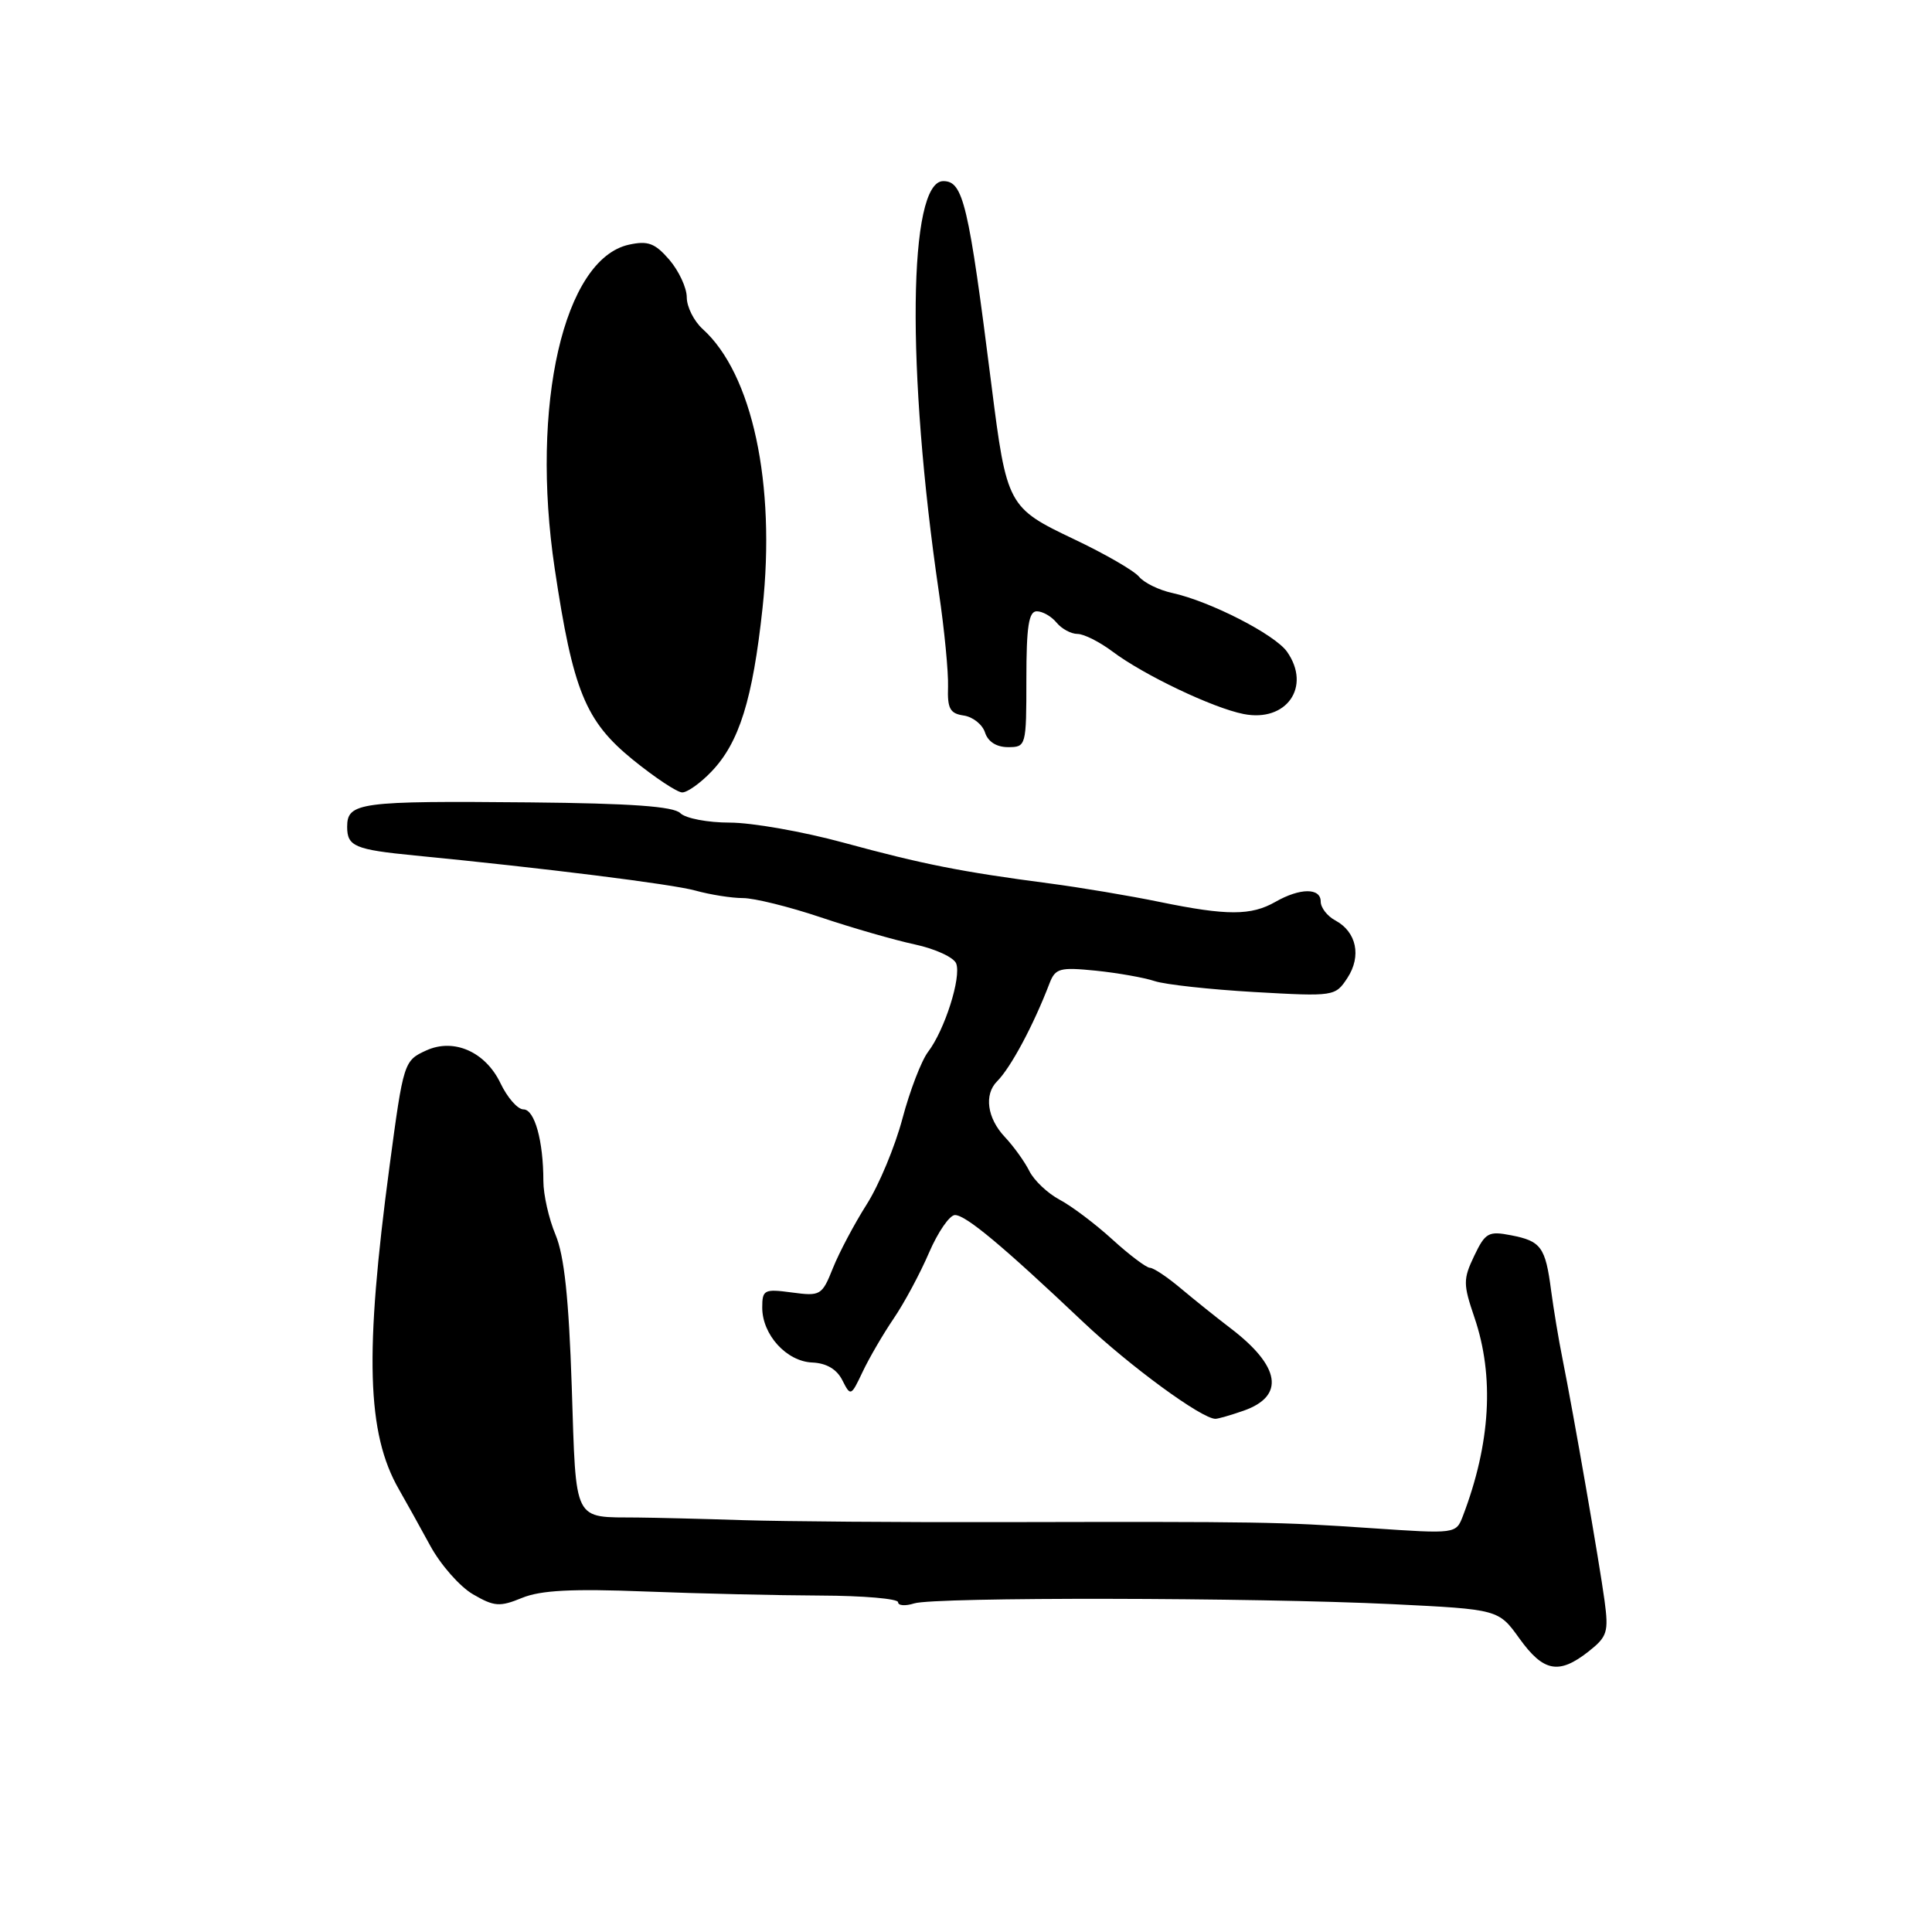 <?xml version="1.0" encoding="UTF-8" standalone="no"?>
<!DOCTYPE svg PUBLIC "-//W3C//DTD SVG 1.1//EN" "http://www.w3.org/Graphics/SVG/1.1/DTD/svg11.dtd" >
<svg xmlns="http://www.w3.org/2000/svg" xmlns:xlink="http://www.w3.org/1999/xlink" version="1.1" viewBox="0 0 256 256">
 <g >
 <path fill="currentColor"
d=" M 210.48 218.84 C 212.98 216.87 213.17 216.26 212.61 212.09 C 211.94 207.12 208.49 187.29 207.03 180.00 C 206.53 177.53 205.86 173.47 205.53 171.00 C 204.78 165.24 204.20 164.45 200.22 163.68 C 197.24 163.10 196.81 163.33 195.34 166.41 C 193.86 169.51 193.87 170.16 195.37 174.57 C 198.03 182.37 197.51 191.27 193.84 200.88 C 192.93 203.25 192.91 203.25 181.71 202.49 C 169.38 201.65 167.31 201.62 132.50 201.69 C 119.30 201.72 104.00 201.60 98.50 201.43 C 93.00 201.25 86.70 201.10 84.50 201.08 C 75.85 201.00 76.36 202.02 75.76 183.75 C 75.37 172.05 74.77 166.38 73.61 163.61 C 72.72 161.49 72.00 158.29 72.00 156.50 C 72.00 151.17 70.84 147.00 69.36 147.00 C 68.59 147.00 67.23 145.44 66.32 143.54 C 64.33 139.37 60.14 137.52 56.48 139.19 C 53.52 140.54 53.46 140.74 51.62 154.50 C 48.29 179.41 48.60 189.93 52.86 197.35 C 53.76 198.91 55.62 202.27 57.00 204.80 C 58.38 207.34 60.93 210.24 62.67 211.25 C 65.49 212.89 66.22 212.94 69.17 211.73 C 71.65 210.71 75.83 210.50 85.50 210.88 C 92.65 211.16 103.11 211.40 108.75 211.42 C 114.39 211.44 119.00 211.84 119.00 212.30 C 119.00 212.76 119.96 212.83 121.13 212.46 C 123.85 211.60 166.13 211.67 184.53 212.56 C 198.56 213.25 198.56 213.25 201.34 217.12 C 204.52 221.54 206.56 221.92 210.48 218.84 Z  M 164.77 186.93 C 170.32 184.99 169.68 181.03 162.99 175.95 C 161.22 174.60 158.30 172.26 156.50 170.75 C 154.71 169.24 152.85 167.99 152.37 167.99 C 151.89 167.98 149.65 166.29 147.40 164.24 C 145.14 162.18 142.00 159.81 140.41 158.97 C 138.83 158.13 137.02 156.42 136.40 155.18 C 135.78 153.94 134.32 151.90 133.14 150.65 C 130.80 148.16 130.37 145.03 132.12 143.28 C 133.94 141.46 136.95 135.83 139.07 130.29 C 139.84 128.30 140.42 128.14 145.21 128.62 C 148.12 128.92 151.62 129.54 153.00 130.00 C 154.38 130.46 160.32 131.11 166.21 131.45 C 176.80 132.05 176.93 132.03 178.54 129.58 C 180.43 126.69 179.75 123.47 176.93 121.96 C 175.87 121.39 175.00 120.27 175.00 119.46 C 175.00 117.62 172.26 117.64 169.00 119.50 C 165.78 121.34 162.58 121.34 153.71 119.52 C 149.74 118.70 143.12 117.59 139.00 117.05 C 127.40 115.53 122.29 114.52 111.75 111.65 C 106.39 110.19 99.62 109.00 96.70 109.00 C 93.79 109.00 90.84 108.44 90.15 107.75 C 89.25 106.85 83.62 106.45 70.20 106.32 C 47.62 106.11 46.00 106.32 46.00 109.56 C 46.00 112.15 47.01 112.58 55.00 113.36 C 72.12 115.03 89.05 117.15 92.12 118.00 C 94.10 118.55 96.95 119.00 98.44 119.00 C 99.93 119.00 104.55 120.14 108.72 121.54 C 112.88 122.94 118.51 124.56 121.21 125.14 C 123.92 125.72 126.39 126.86 126.70 127.67 C 127.40 129.49 125.18 136.48 122.98 139.37 C 122.09 140.54 120.56 144.52 119.58 148.21 C 118.60 151.91 116.47 157.03 114.84 159.59 C 113.21 162.16 111.20 165.95 110.37 168.02 C 108.92 171.65 108.72 171.77 104.93 171.26 C 101.26 170.77 101.00 170.90 101.00 173.26 C 101.00 176.86 104.22 180.40 107.63 180.54 C 109.51 180.62 110.88 181.43 111.61 182.88 C 112.71 185.05 112.76 185.03 114.30 181.78 C 115.16 179.96 117.01 176.78 118.41 174.72 C 119.81 172.67 121.92 168.74 123.10 165.99 C 124.28 163.25 125.83 161.00 126.54 161.00 C 127.97 161.00 132.85 165.07 143.49 175.14 C 149.70 181.02 159.23 188.00 161.05 188.00 C 161.41 188.00 163.08 187.52 164.77 186.93 Z  M 94.27 102.24 C 97.96 98.39 99.73 92.70 101.04 80.57 C 102.81 64.10 99.69 49.54 93.11 43.60 C 91.95 42.55 91.00 40.66 91.00 39.40 C 91.00 38.14 89.96 35.91 88.70 34.43 C 86.79 32.22 85.87 31.87 83.34 32.42 C 74.70 34.32 70.26 53.68 73.50 75.33 C 75.92 91.50 77.56 95.53 83.81 100.63 C 86.77 103.03 89.73 105.00 90.40 105.00 C 91.08 105.00 92.82 103.76 94.27 102.24 Z  M 136.00 90.00 C 136.00 83.02 136.31 81.00 137.38 81.00 C 138.14 81.00 139.32 81.67 140.00 82.50 C 140.68 83.33 141.93 84.00 142.78 84.00 C 143.62 84.00 145.70 85.05 147.41 86.33 C 151.53 89.43 160.71 93.81 164.78 94.61 C 170.48 95.74 173.79 90.99 170.54 86.36 C 168.93 84.07 160.34 79.67 155.32 78.57 C 153.57 78.19 151.59 77.22 150.93 76.42 C 150.26 75.61 146.39 73.38 142.32 71.45 C 133.55 67.28 133.39 66.99 131.37 51.00 C 128.33 26.95 127.63 24.00 124.99 24.00 C 120.35 24.00 120.08 48.97 124.41 78.50 C 125.14 83.45 125.68 89.08 125.62 91.00 C 125.52 93.89 125.88 94.55 127.70 94.81 C 128.91 94.99 130.18 96.00 130.52 97.06 C 130.91 98.28 132.04 99.00 133.57 99.00 C 135.96 99.00 136.00 98.87 136.00 90.00 Z "/>
</g>
</svg>